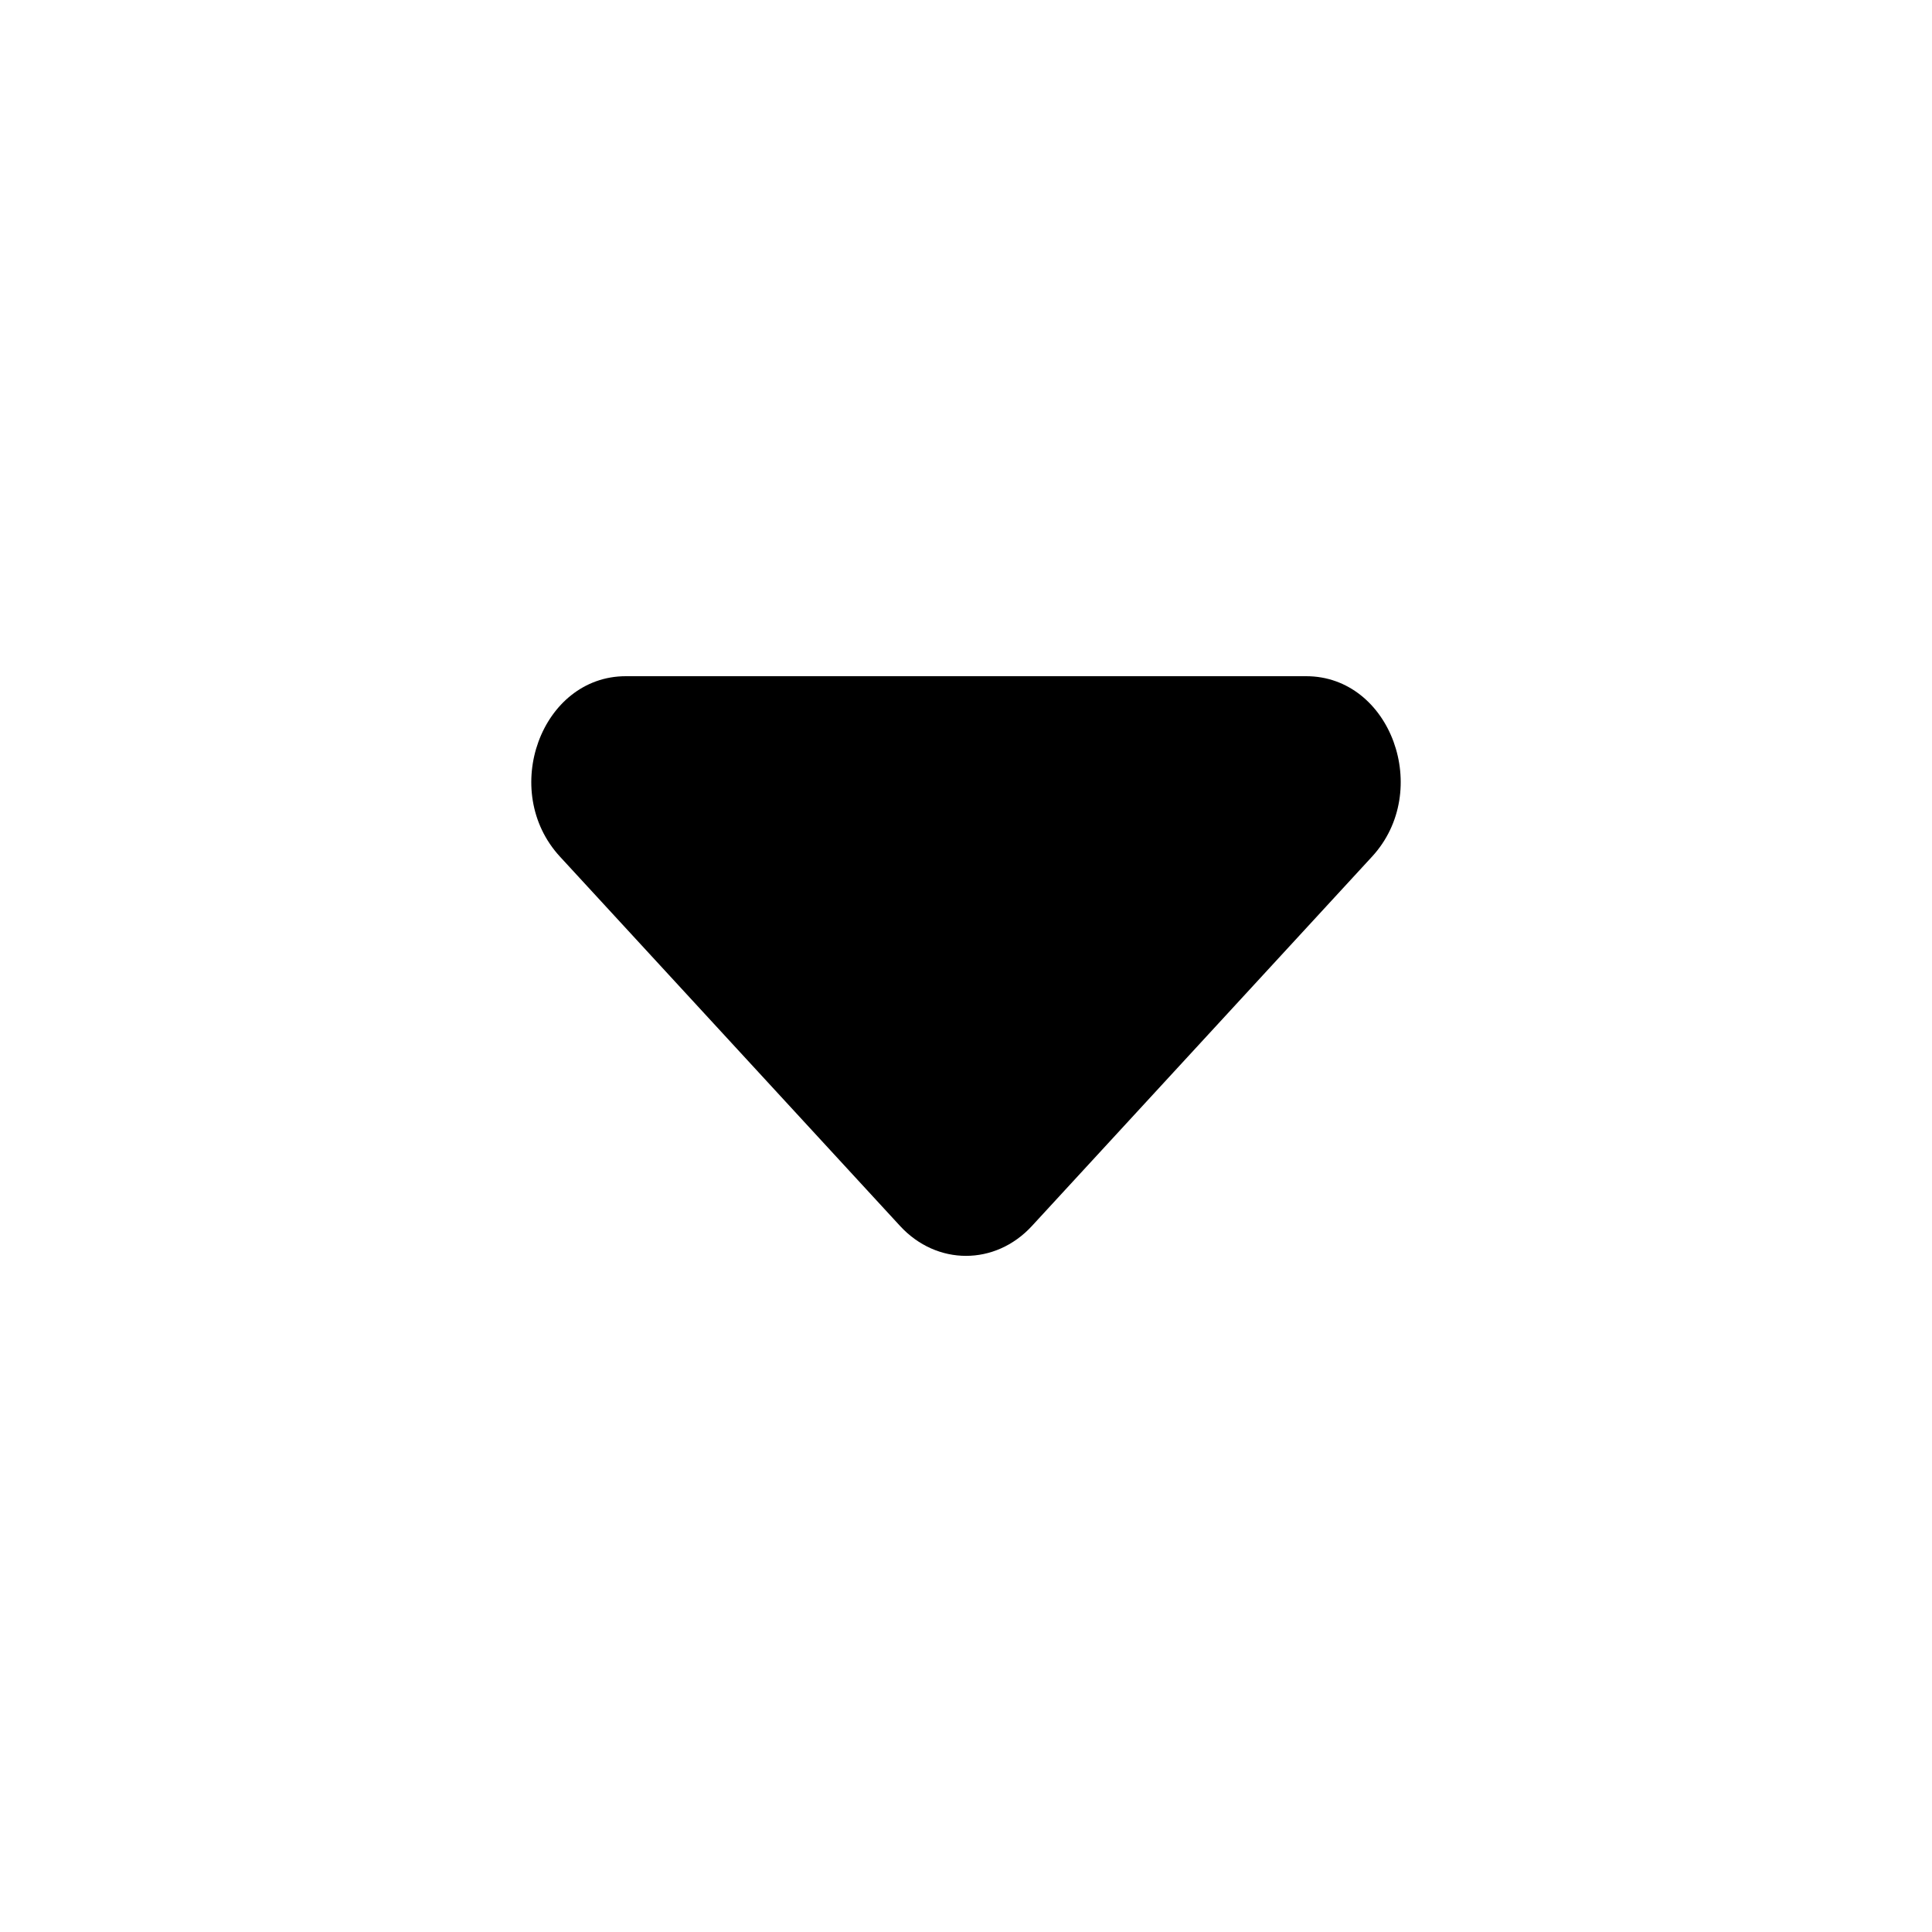 <svg xmlns="http://www.w3.org/2000/svg" width="16" height="16" fill="currentColor">
    <path
        d="M7.454 10.153c.304.33.788.33 1.092 0l2.816-3.058c.503-.545.156-1.495-.545-1.495H5.183c-.701 0-1.048.95-.545 1.495l2.816 3.058Z" />
</svg>